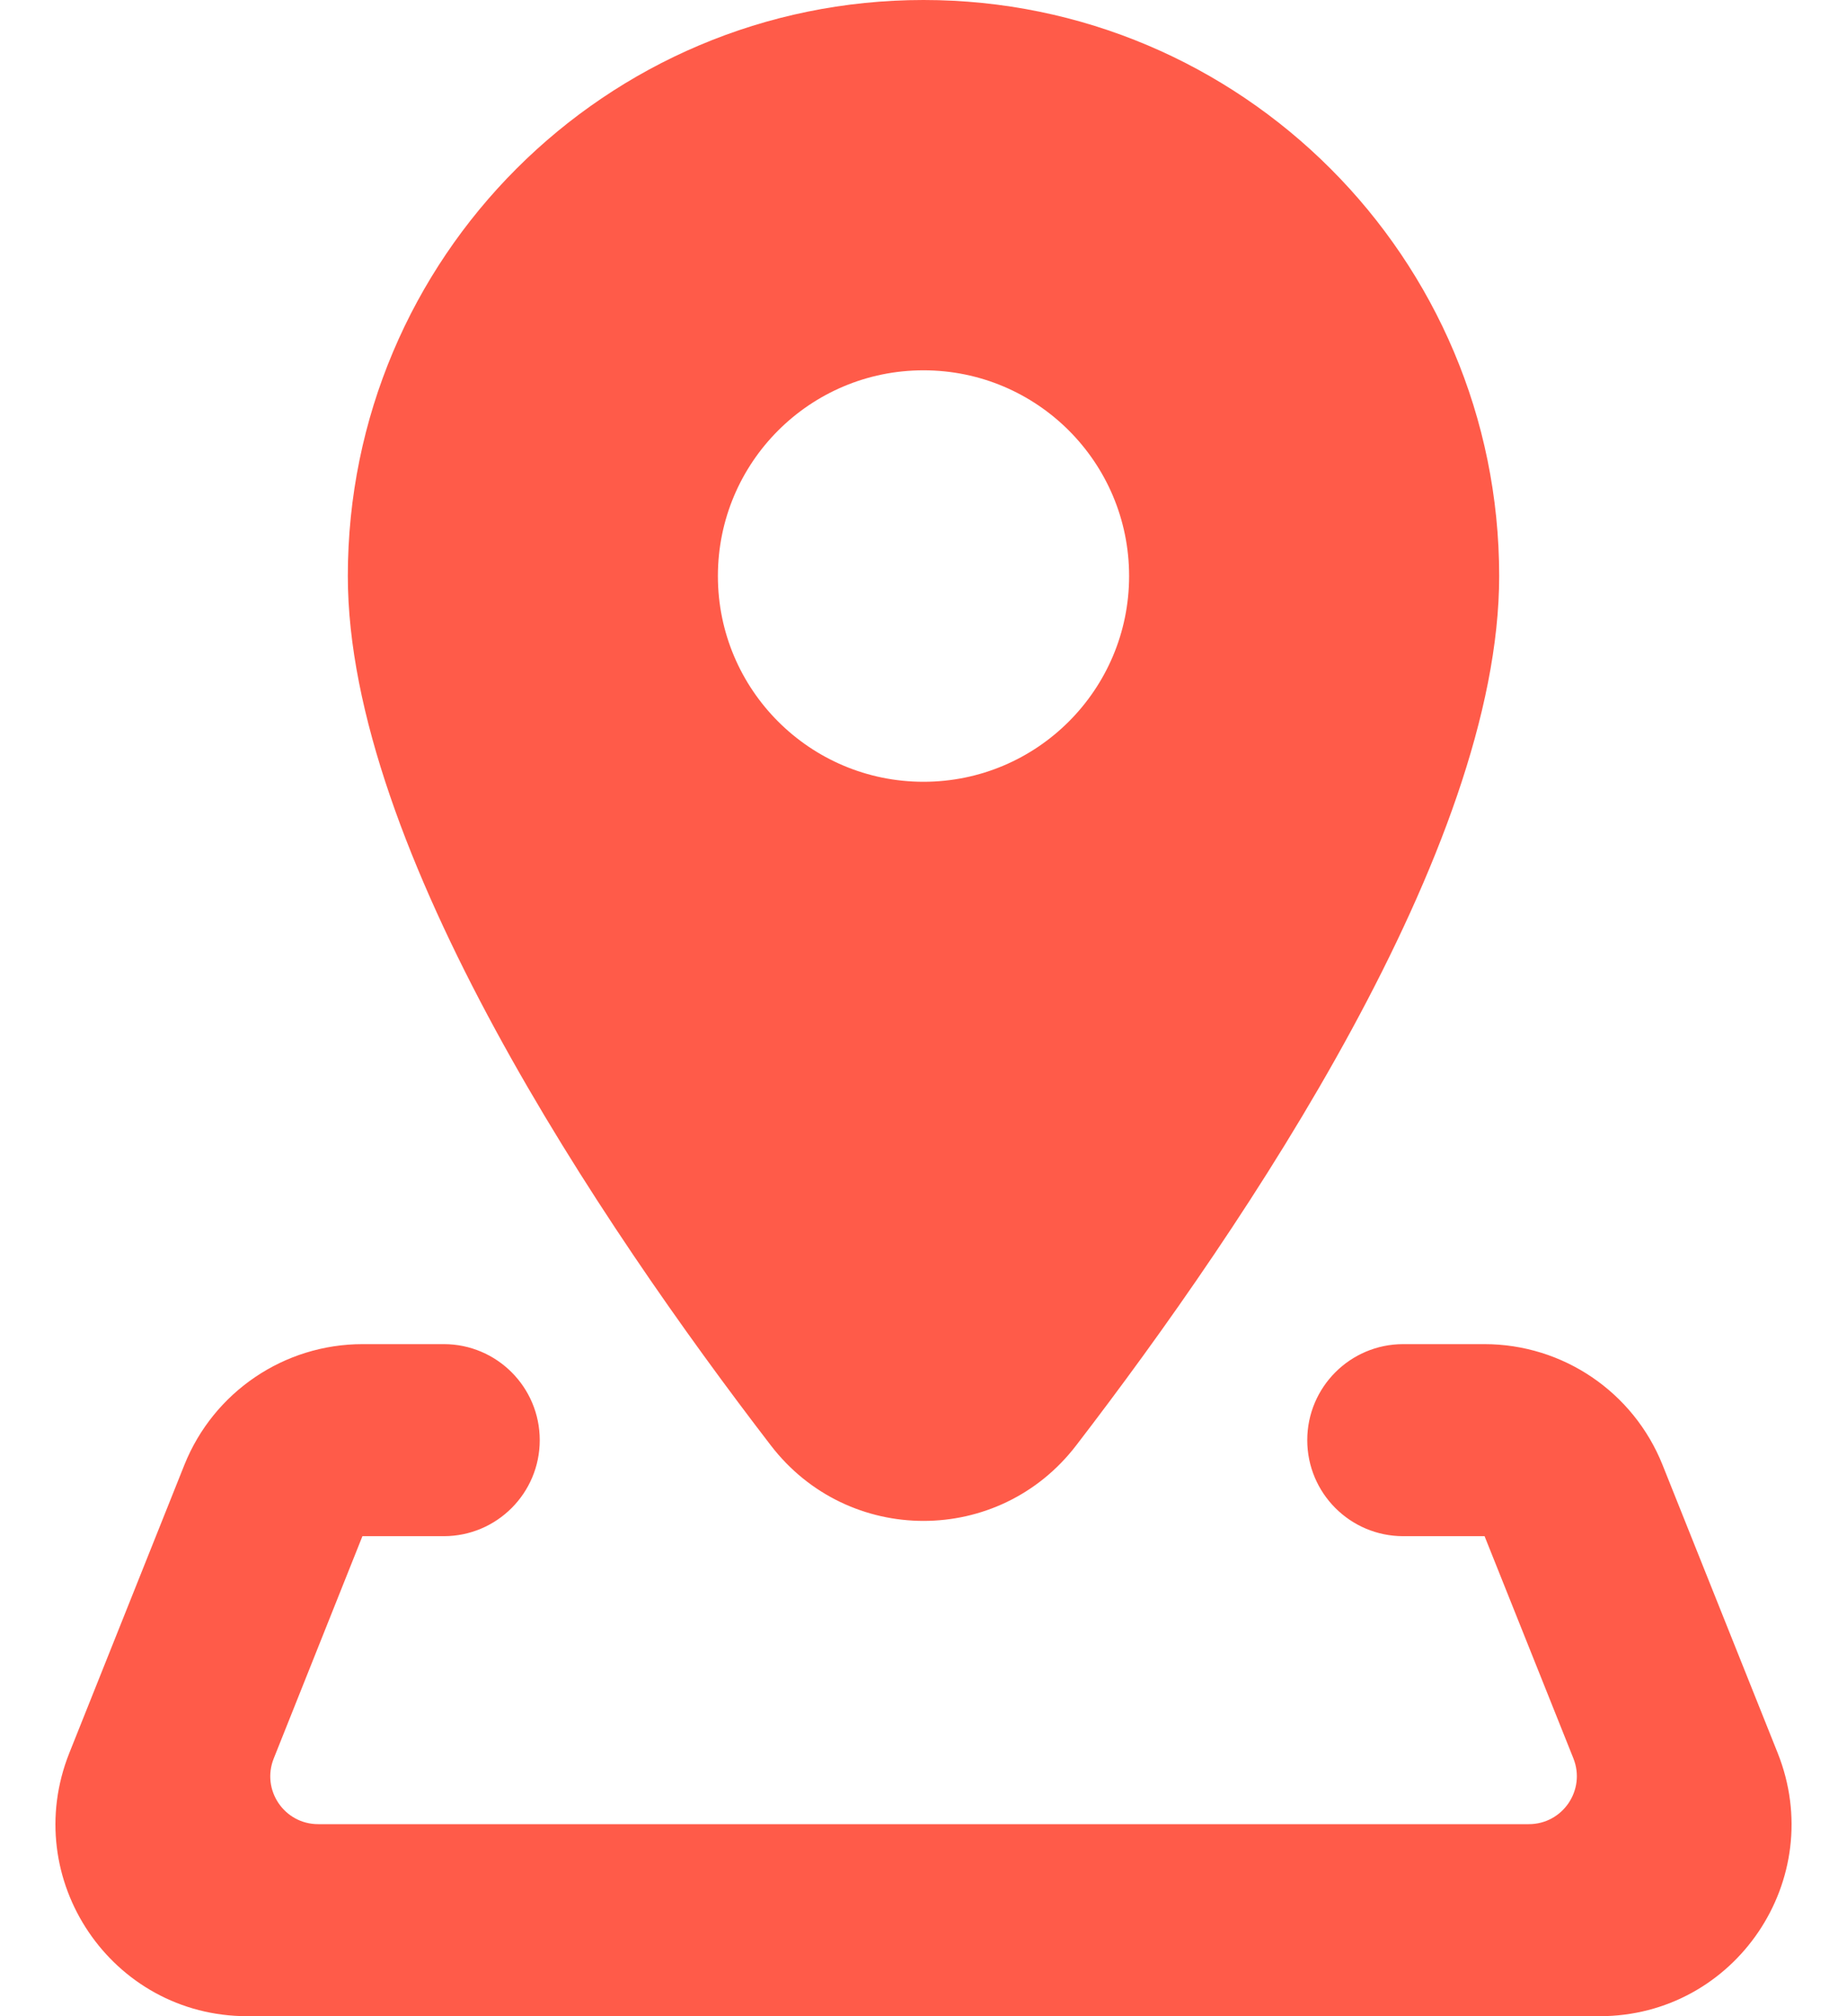 <svg width="22" height="24" viewBox="0 0 22 24" fill="none" xmlns="http://www.w3.org/2000/svg">
<path d="M11 0C7.213 0 4.143 3.07 4.143 6.857C4.143 10.101 7.149 14.562 9.181 17.205C10.102 18.404 11.899 18.404 12.819 17.205C14.851 14.562 17.857 10.101 17.857 6.857C17.857 3.07 14.787 0 11 0ZM11 4.408C12.353 4.408 13.449 5.504 13.449 6.857C13.449 8.209 12.352 9.306 11 9.306C9.648 9.306 8.551 8.21 8.551 6.857C8.551 5.504 9.647 4.408 11 4.408ZM4.319 16C3.384 16 2.544 16.57 2.196 17.438L0.826 20.866C0.226 22.368 1.329 24 2.946 24H19.053C20.671 24 21.774 22.368 21.174 20.866L19.803 17.438C19.456 16.57 18.616 16 17.681 16H16.714C16.083 16 15.571 16.512 15.571 17.143C15.571 17.774 16.083 18.286 16.714 18.286H17.683L18.741 20.931C18.891 21.307 18.614 21.714 18.21 21.714H3.79C3.386 21.714 3.11 21.307 3.261 20.931L4.317 18.286H5.286C5.917 18.286 6.429 17.774 6.429 17.143C6.429 16.512 5.917 16 5.286 16H4.319Z" fill="#FF5B49"/>
</svg>
